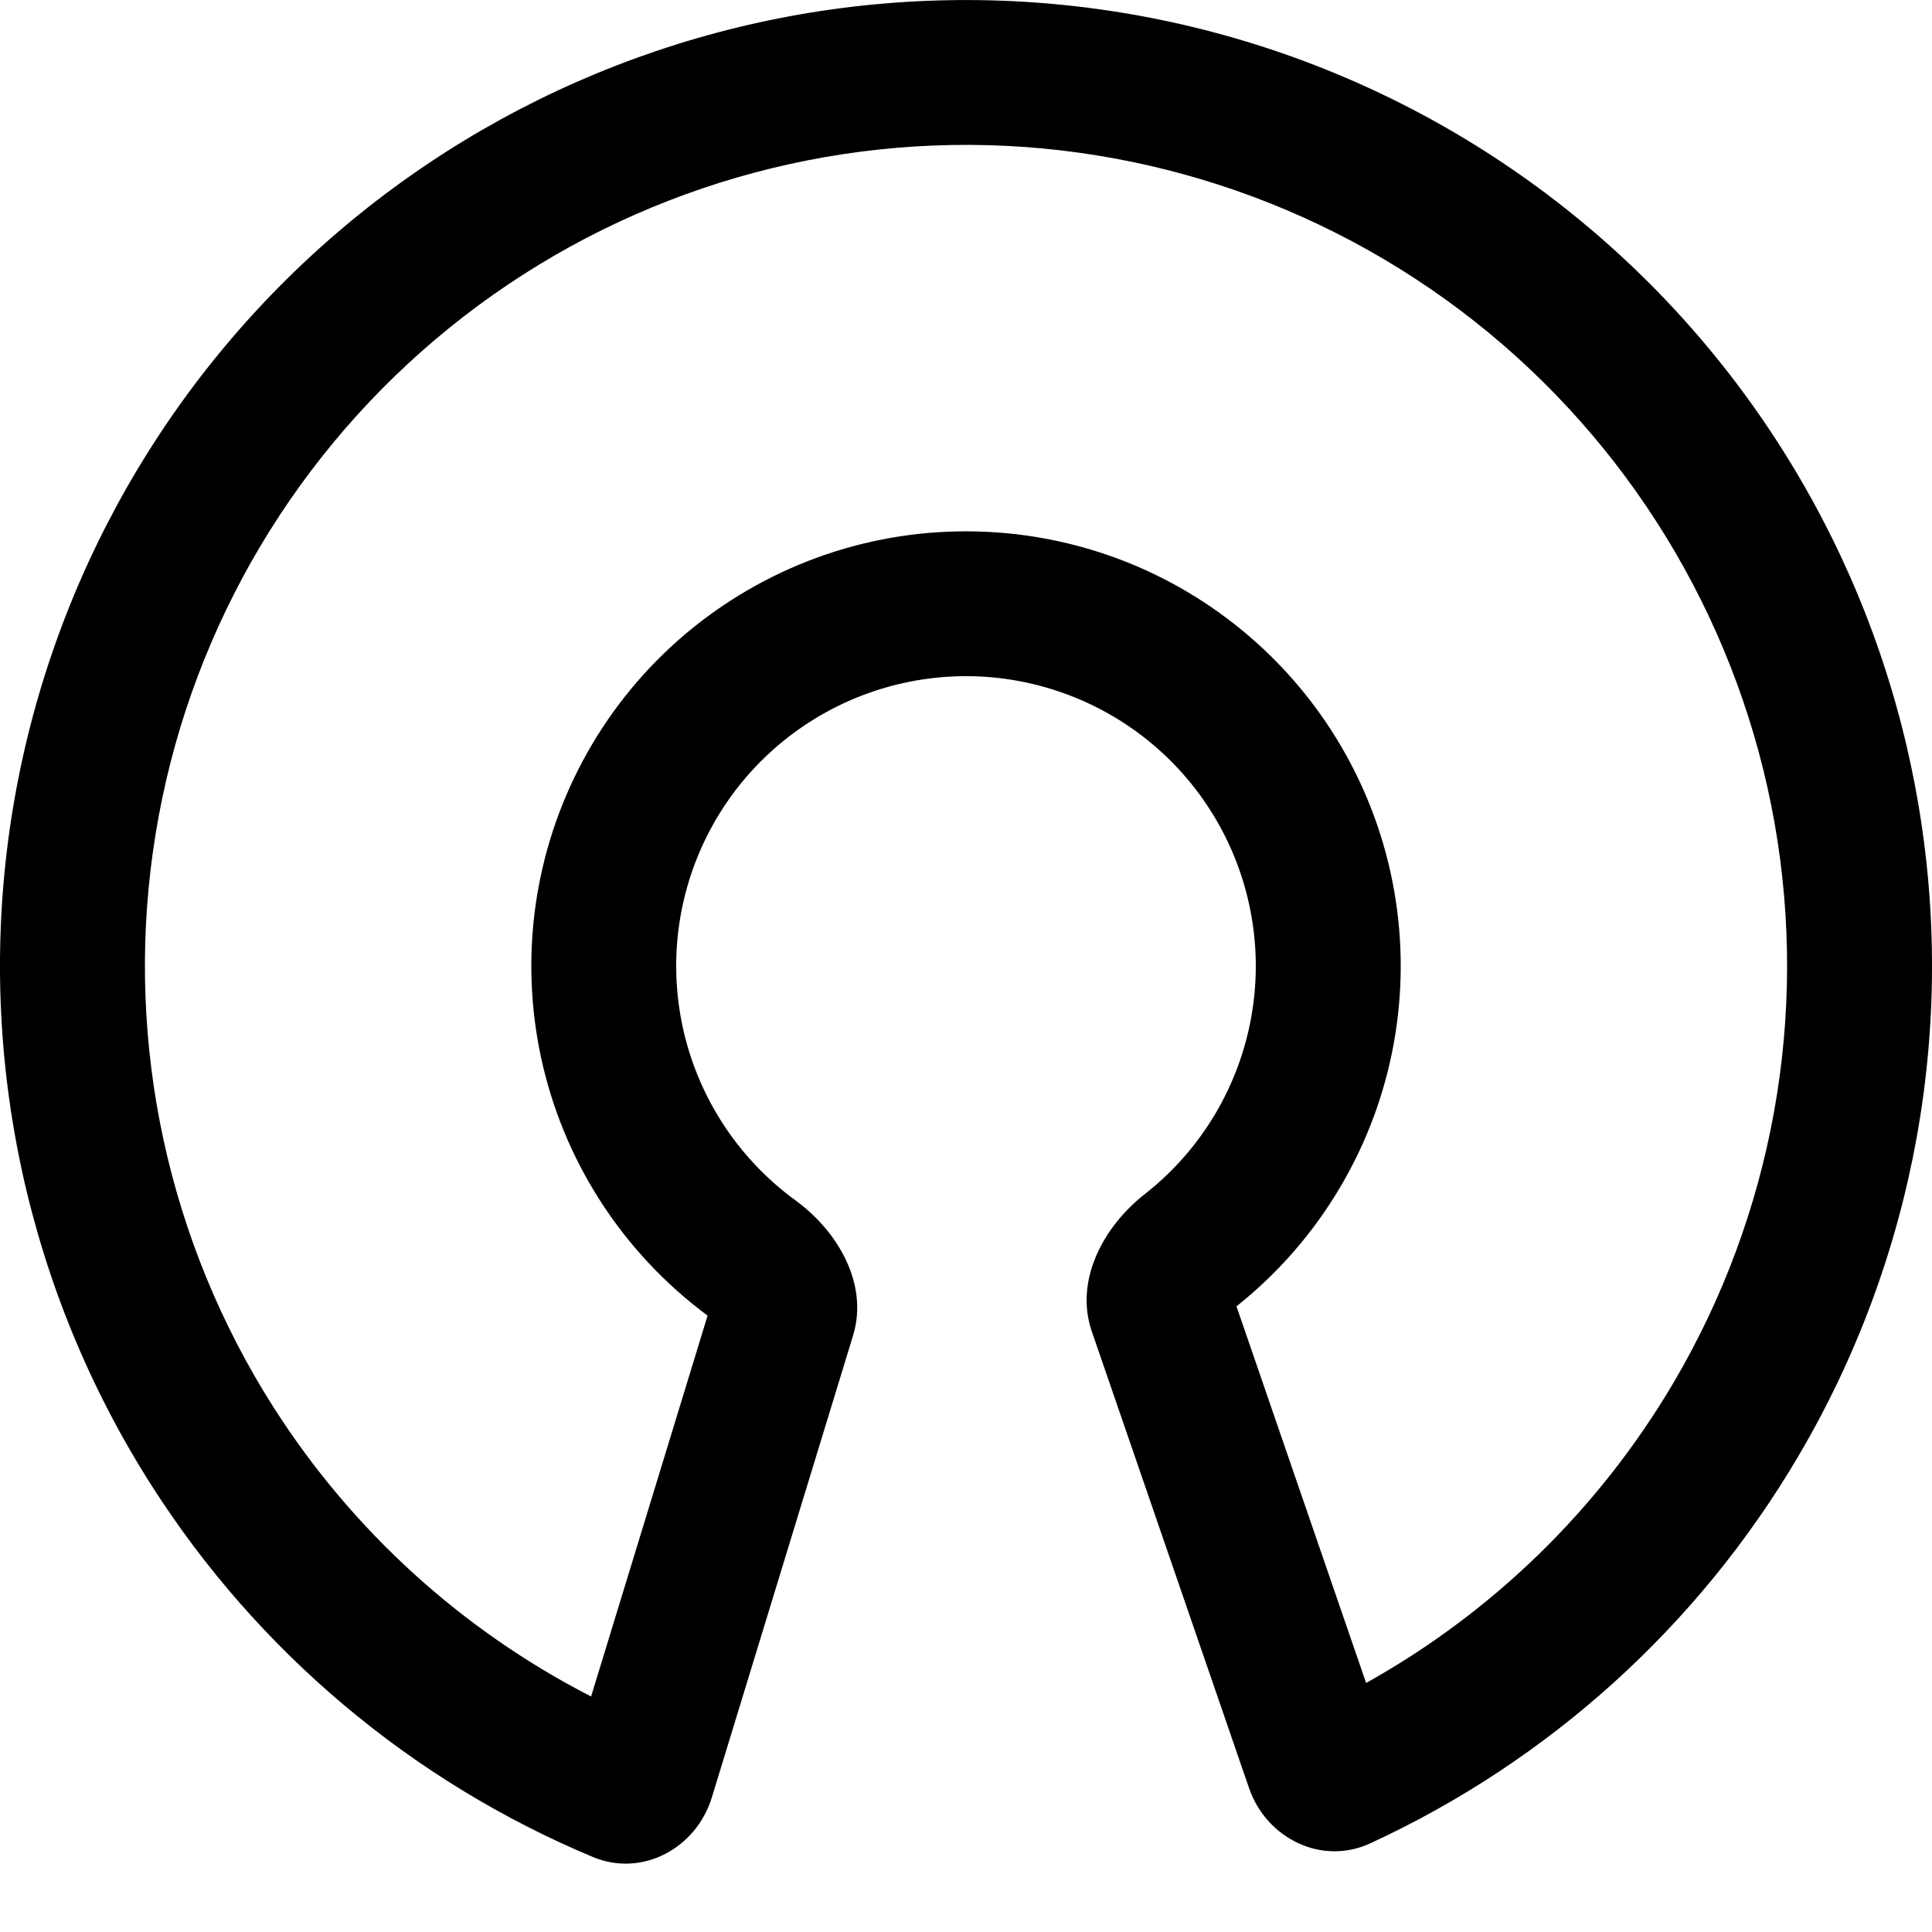<svg width="20" height="20" viewBox="0 0 20 20" fill="none" xmlns="http://www.w3.org/2000/svg">
<path fill-rule="evenodd" clip-rule="evenodd" d="M6.119 17.562C4.785 16.878 3.647 15.847 2.831 14.567C1.744 12.86 1.301 10.821 1.583 8.817C1.864 6.813 2.852 4.975 4.368 3.634C5.884 2.293 7.828 1.537 9.852 1.501C11.875 1.466 13.845 2.154 15.407 3.441C16.968 4.729 18.019 6.531 18.371 8.524C18.722 10.517 18.351 12.57 17.324 14.314C16.553 15.622 15.452 16.691 14.142 17.422L12.8 13.523C13.229 13.182 13.595 12.763 13.877 12.284C14.421 11.361 14.618 10.274 14.432 9.219C14.246 8.163 13.689 7.209 12.862 6.528C12.036 5.846 10.993 5.482 9.921 5.501C8.85 5.519 7.821 5.92 7.018 6.63C6.216 7.34 5.693 8.313 5.544 9.374C5.395 10.435 5.629 11.514 6.205 12.418C6.504 12.887 6.885 13.293 7.325 13.619L6.119 17.562ZM6.136 19.223C6.646 19.437 7.207 19.135 7.369 18.607L8.831 13.825C8.992 13.297 8.679 12.749 8.232 12.424C7.932 12.205 7.673 11.93 7.47 11.612C7.086 11.009 6.93 10.29 7.029 9.582C7.129 8.875 7.477 8.226 8.012 7.753C8.547 7.28 9.233 7.013 9.948 7C10.662 6.988 11.357 7.231 11.908 7.685C12.459 8.139 12.83 8.776 12.954 9.479C13.079 10.182 12.947 10.907 12.585 11.523C12.393 11.848 12.144 12.132 11.851 12.361C11.416 12.702 11.123 13.26 11.302 13.782L12.93 18.51C13.11 19.032 13.682 19.314 14.183 19.083C16.028 18.233 17.578 16.838 18.616 15.075C19.825 13.024 20.262 10.608 19.848 8.264C19.435 5.919 18.198 3.798 16.361 2.284C14.524 0.769 12.206 -0.04 9.825 0.002C7.445 0.043 5.157 0.933 3.374 2.51C1.591 4.088 0.429 6.25 0.097 8.608C-0.234 10.966 0.287 13.365 1.566 15.373C2.666 17.099 4.263 18.439 6.136 19.223Z" fill="black"/>
</svg>
